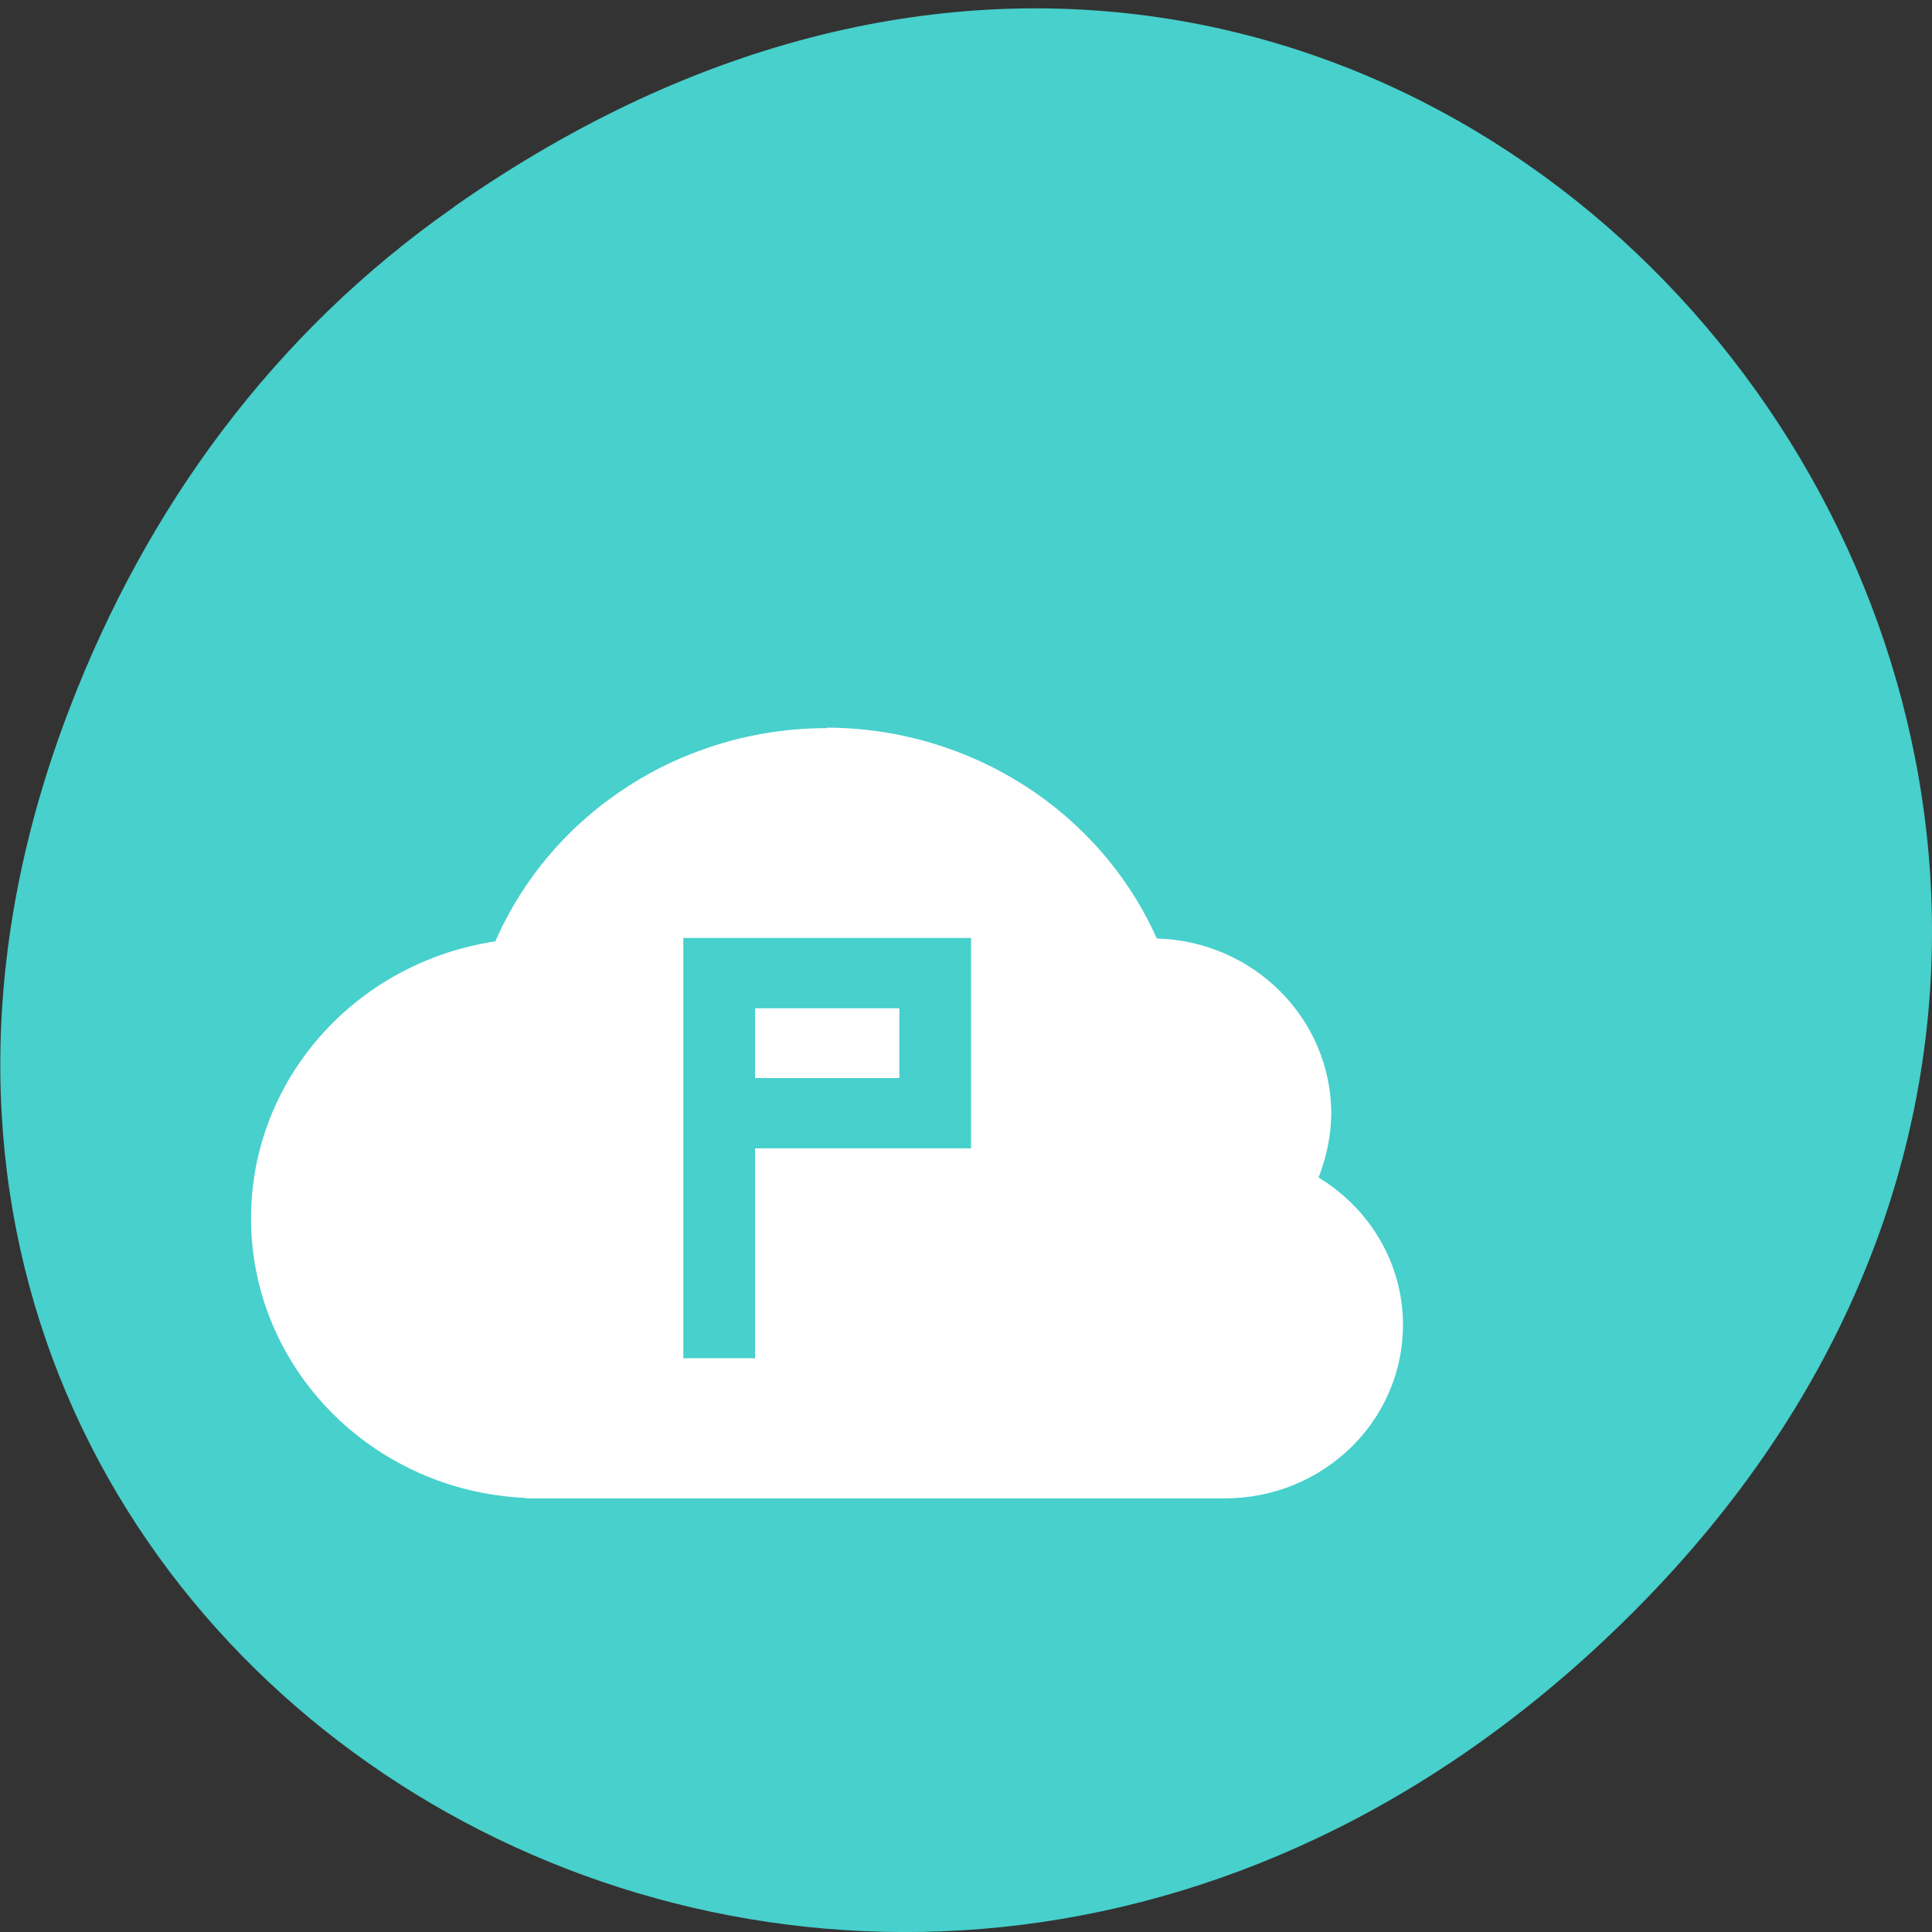 <svg xmlns="http://www.w3.org/2000/svg" viewBox="0 0 16 16"><rect x="0" y="0" width="16" height="16" fill="#333333" stroke="none"/><path d="m 3.762 1.711 c 8.184 -5.73 16.473 4.852 9.805 11.598 c -6.281 6.359 -16.04 0.465 -12.988 -7.449 c 0.633 -1.648 1.68 -3.098 3.184 -4.148" fill="#47d0cc"/><path d="m 6.848 6.03 c -1.199 0 -2.277 0.695 -2.746 1.766 c -1.164 0.176 -2.023 1.148 -2.023 2.293 c 0 1.238 1 2.258 2.27 2.316 v 0.004 h 5.793 c 0.816 0 1.477 -0.641 1.477 -1.438 c 0 -0.496 -0.266 -0.957 -0.699 -1.219 c 0.066 -0.172 0.105 -0.352 0.105 -0.535 c -0.004 -0.781 -0.641 -1.422 -1.445 -1.445 c -0.473 -1.059 -1.547 -1.742 -2.73 -1.746 m -1.191 1.742 h 2.383 v 1.742 h -1.789 v 1.738 h -0.594 m 0.594 -2.898 v 0.578 h 1.195 v -0.578" fill="#fff"/></svg>
